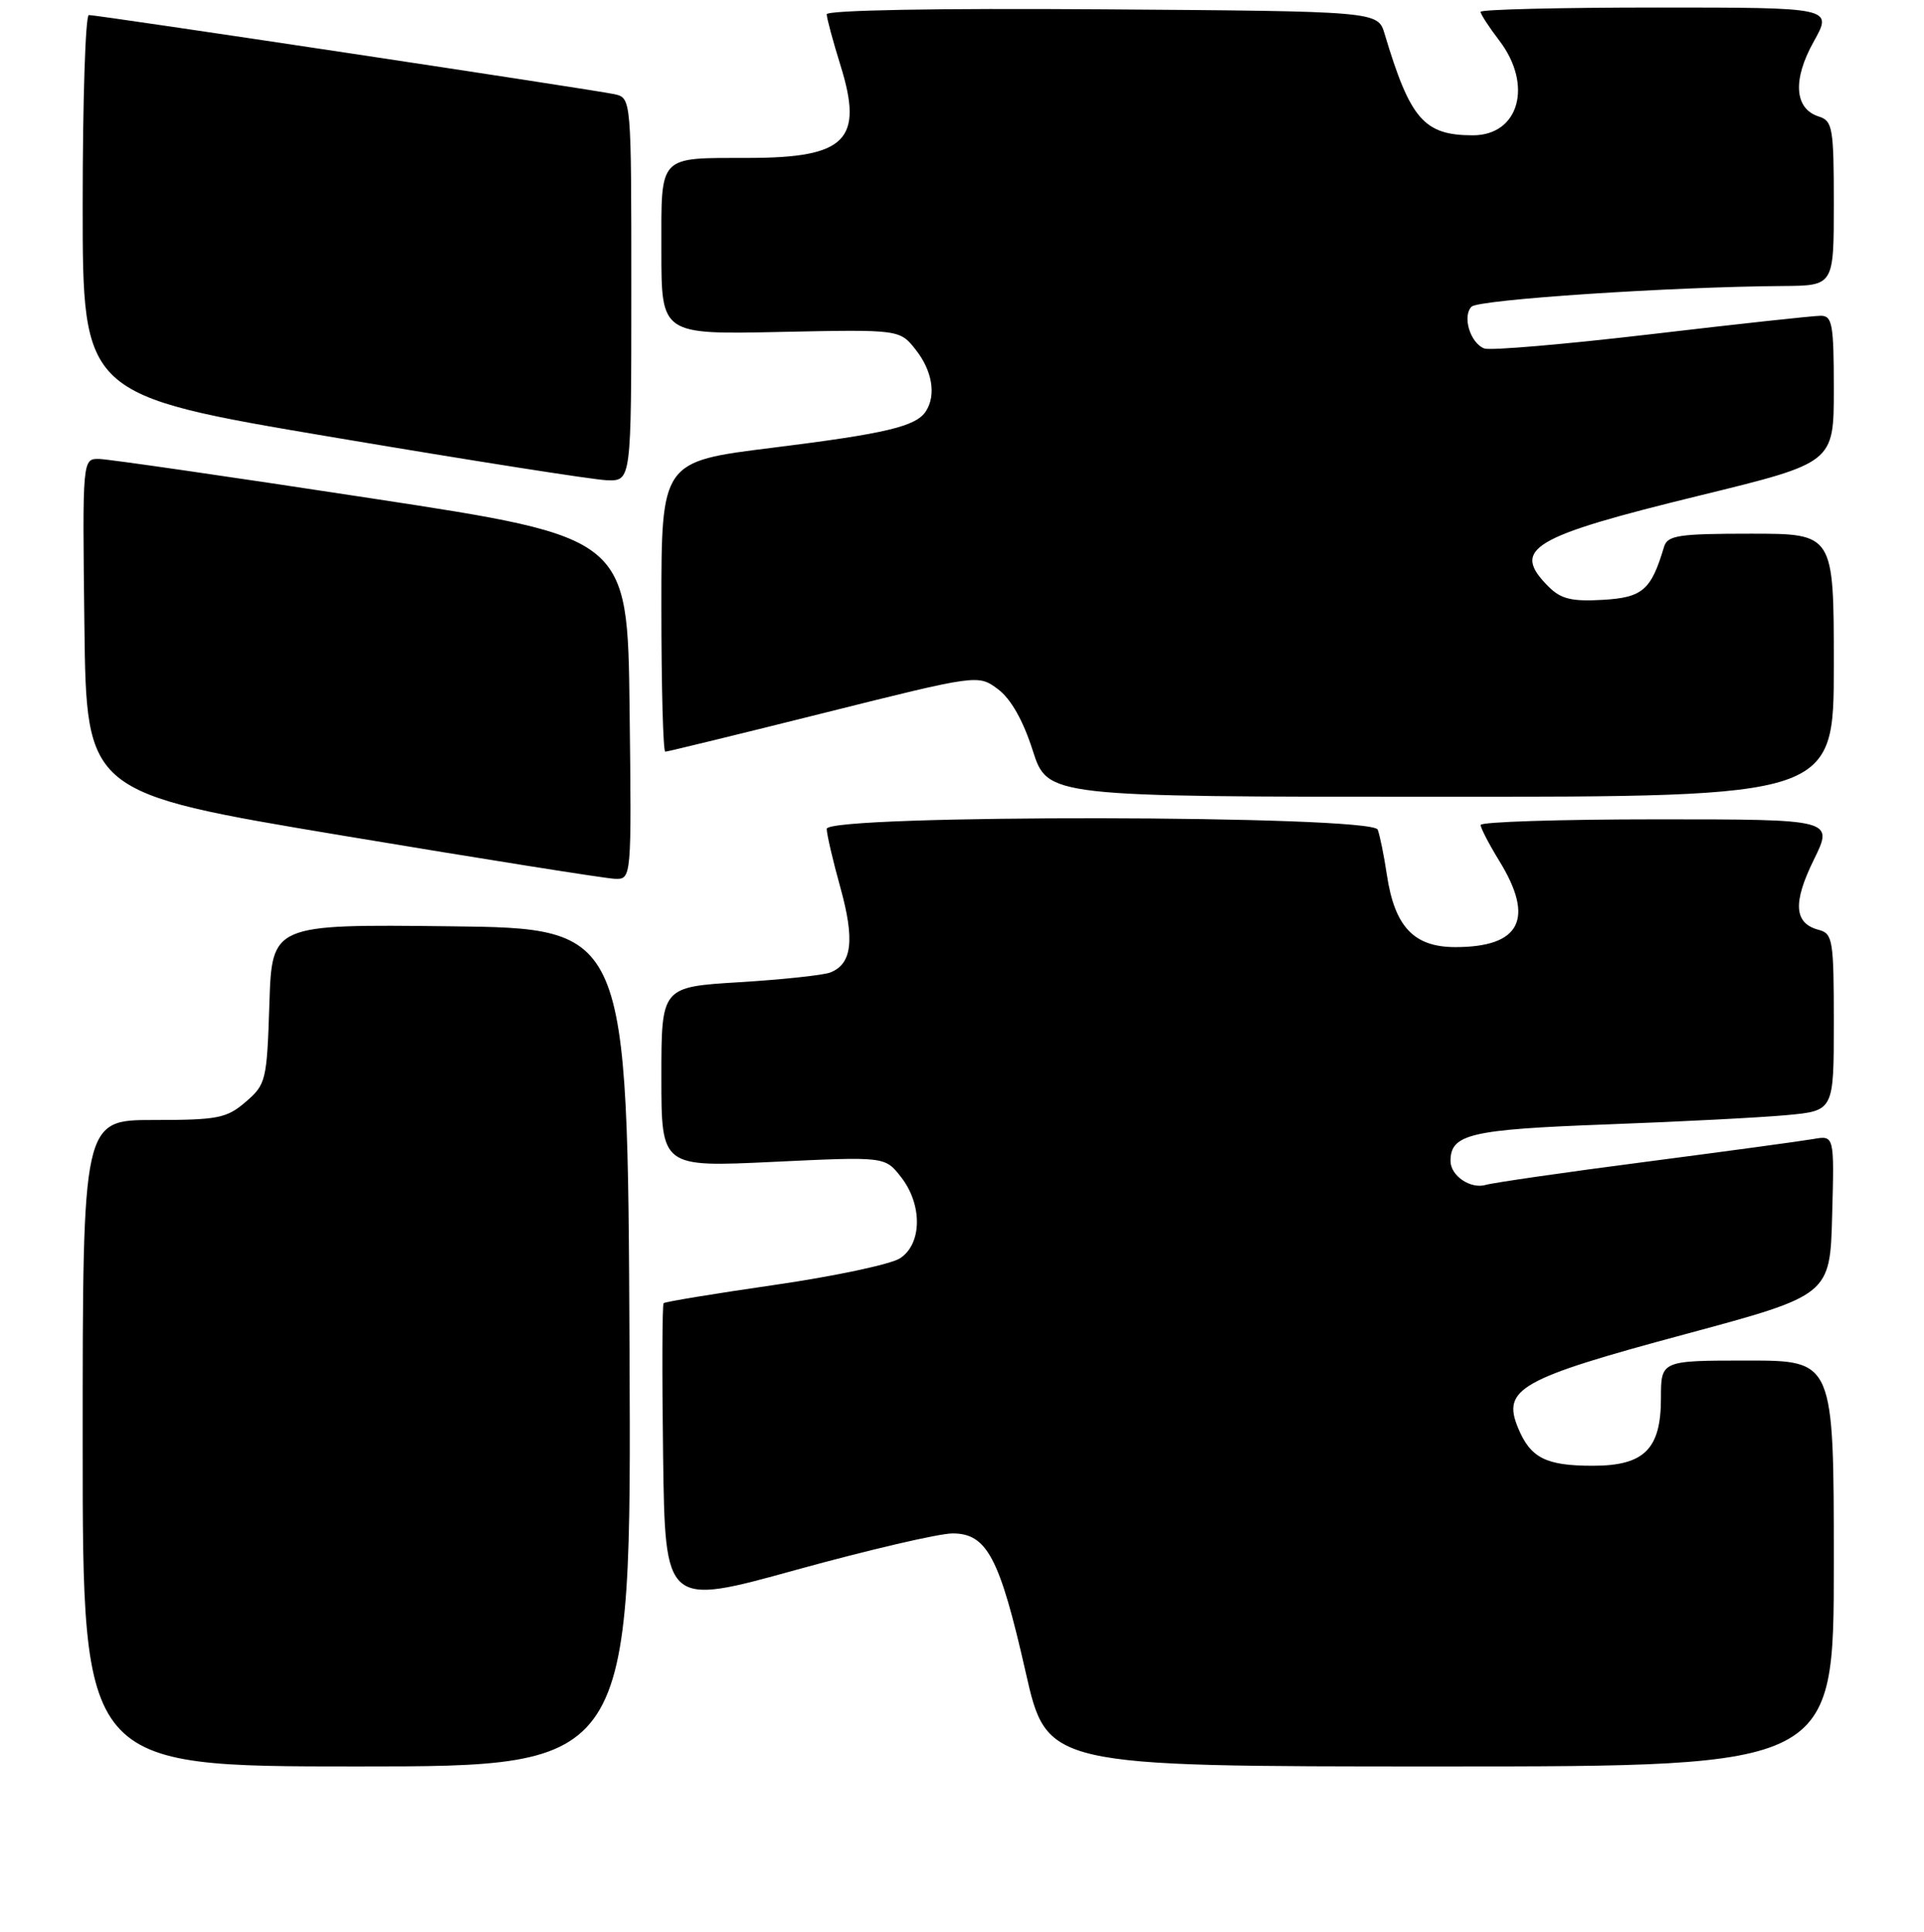 <?xml version="1.0" encoding="UTF-8" standalone="no"?>
<!DOCTYPE svg PUBLIC "-//W3C//DTD SVG 1.1//EN" "http://www.w3.org/Graphics/SVG/1.1/DTD/svg11.dtd" >
<svg xmlns="http://www.w3.org/2000/svg" xmlns:xlink="http://www.w3.org/1999/xlink" version="1.1" viewBox="0 0 256 257">
 <g >
 <path fill="currentColor"
d=" M 83.76 179.25 C 83.50 123.50 83.50 123.50 59.84 123.23 C 36.18 122.96 36.18 122.96 35.84 133.57 C 35.51 143.76 35.39 144.27 32.69 146.59 C 30.16 148.77 28.98 149.00 20.44 149.00 C 11.00 149.00 11.00 149.00 11.00 192.00 C 11.00 235.00 11.00 235.00 47.51 235.00 C 84.02 235.00 84.02 235.00 83.76 179.25 Z  M 244.00 208.00 C 244.00 181.00 244.00 181.00 232.50 181.00 C 221.00 181.00 221.00 181.00 221.00 186.00 C 221.00 192.79 218.78 195.00 211.93 195.00 C 205.69 195.00 203.64 193.96 201.99 189.97 C 199.83 184.76 202.24 183.41 224.17 177.51 C 243.50 172.30 243.50 172.30 243.78 161.67 C 244.07 151.04 244.07 151.04 241.28 151.53 C 239.75 151.80 229.72 153.16 219.00 154.56 C 208.28 155.95 198.69 157.34 197.70 157.63 C 195.67 158.23 193.00 156.42 193.00 154.45 C 193.00 150.88 195.64 150.26 213.70 149.59 C 223.49 149.23 234.31 148.67 237.75 148.35 C 244.00 147.77 244.00 147.77 244.00 136.00 C 244.00 125.08 243.86 124.20 242.01 123.71 C 238.71 122.85 238.51 120.14 241.34 114.38 C 243.98 109.00 243.98 109.00 220.49 109.00 C 207.57 109.00 197.00 109.34 197.01 109.75 C 197.01 110.16 198.12 112.30 199.47 114.50 C 204.24 122.23 202.32 126.00 193.64 126.00 C 188.13 126.00 185.57 123.30 184.53 116.38 C 184.15 113.83 183.60 111.13 183.31 110.37 C 182.56 108.42 110.00 108.32 110.00 110.27 C 110.00 110.97 110.82 114.51 111.83 118.13 C 113.75 125.07 113.36 128.26 110.46 129.38 C 109.52 129.74 104.08 130.32 98.37 130.67 C 88.00 131.30 88.00 131.30 88.00 143.29 C 88.00 155.28 88.00 155.28 102.87 154.57 C 117.75 153.86 117.75 153.86 119.87 156.57 C 122.76 160.24 122.70 165.50 119.75 167.40 C 118.51 168.20 111.01 169.79 103.07 170.94 C 95.13 172.09 88.48 173.18 88.30 173.37 C 88.11 173.56 88.08 182.70 88.23 193.69 C 88.50 213.67 88.50 213.67 105.99 208.83 C 115.60 206.18 124.95 204.00 126.75 204.00 C 131.32 204.00 133.02 207.23 136.47 222.46 C 139.31 235.00 139.31 235.00 191.66 235.00 C 244.00 235.00 244.00 235.00 244.00 208.00 Z  M 83.77 94.25 C 83.50 71.50 83.50 71.50 49.50 66.31 C 30.80 63.45 14.48 61.09 13.23 61.06 C 10.96 61.00 10.96 61.00 11.23 83.24 C 11.50 105.47 11.50 105.47 45.50 111.15 C 64.20 114.27 80.52 116.86 81.77 116.91 C 84.04 117.00 84.04 117.00 83.77 94.25 Z  M 244.00 88.50 C 244.00 71.00 244.00 71.00 232.97 71.00 C 223.33 71.00 221.87 71.22 221.41 72.75 C 219.69 78.52 218.56 79.49 213.27 79.80 C 209.13 80.04 207.69 79.69 206.05 78.05 C 201.01 73.01 203.65 71.42 226.25 65.90 C 244.00 61.56 244.00 61.56 244.00 51.78 C 244.00 43.13 243.80 42.00 242.25 42.01 C 241.29 42.01 231.14 43.11 219.70 44.46 C 208.26 45.80 198.27 46.66 197.49 46.36 C 195.62 45.64 194.54 42.06 195.80 40.80 C 196.75 39.85 222.38 38.15 237.25 38.05 C 244.00 38.00 244.00 38.00 244.00 27.07 C 244.00 17.02 243.84 16.08 242.00 15.50 C 238.75 14.47 238.49 10.61 241.33 5.53 C 243.86 1.00 243.86 1.00 220.43 1.00 C 207.54 1.00 197.00 1.26 197.00 1.57 C 197.00 1.88 198.12 3.61 199.50 5.41 C 204.00 11.31 202.12 18.00 195.98 18.00 C 189.48 18.00 187.64 15.89 184.23 4.50 C 183.33 1.50 183.33 1.50 146.67 1.24 C 124.73 1.08 110.00 1.35 110.00 1.90 C 110.00 2.41 110.83 5.48 111.84 8.73 C 114.92 18.62 112.57 20.99 99.68 21.01 C 87.44 21.04 88.00 20.44 88.00 33.37 C 88.00 44.50 88.00 44.50 103.86 44.16 C 119.72 43.83 119.72 43.83 121.86 46.55 C 124.04 49.32 124.58 52.55 123.21 54.69 C 121.91 56.73 117.95 57.68 102.75 59.57 C 88.00 61.40 88.00 61.40 88.00 80.70 C 88.00 91.31 88.23 100.00 88.52 100.00 C 88.80 100.00 98.28 97.69 109.59 94.86 C 130.14 89.72 130.14 89.72 132.79 91.69 C 134.51 92.98 136.13 95.84 137.41 99.84 C 139.39 106.00 139.39 106.00 191.69 106.00 C 244.00 106.00 244.00 106.00 244.00 88.50 Z  M 84.00 38.52 C 84.00 13.04 84.00 13.04 81.75 12.53 C 79.19 11.96 13.08 2.00 11.82 2.00 C 11.37 2.00 11.00 13.37 11.00 27.27 C 11.00 52.55 11.00 52.55 44.25 58.16 C 62.54 61.25 78.96 63.83 80.75 63.89 C 84.00 64.00 84.00 64.00 84.00 38.52 Z "/>
</g>
</svg>